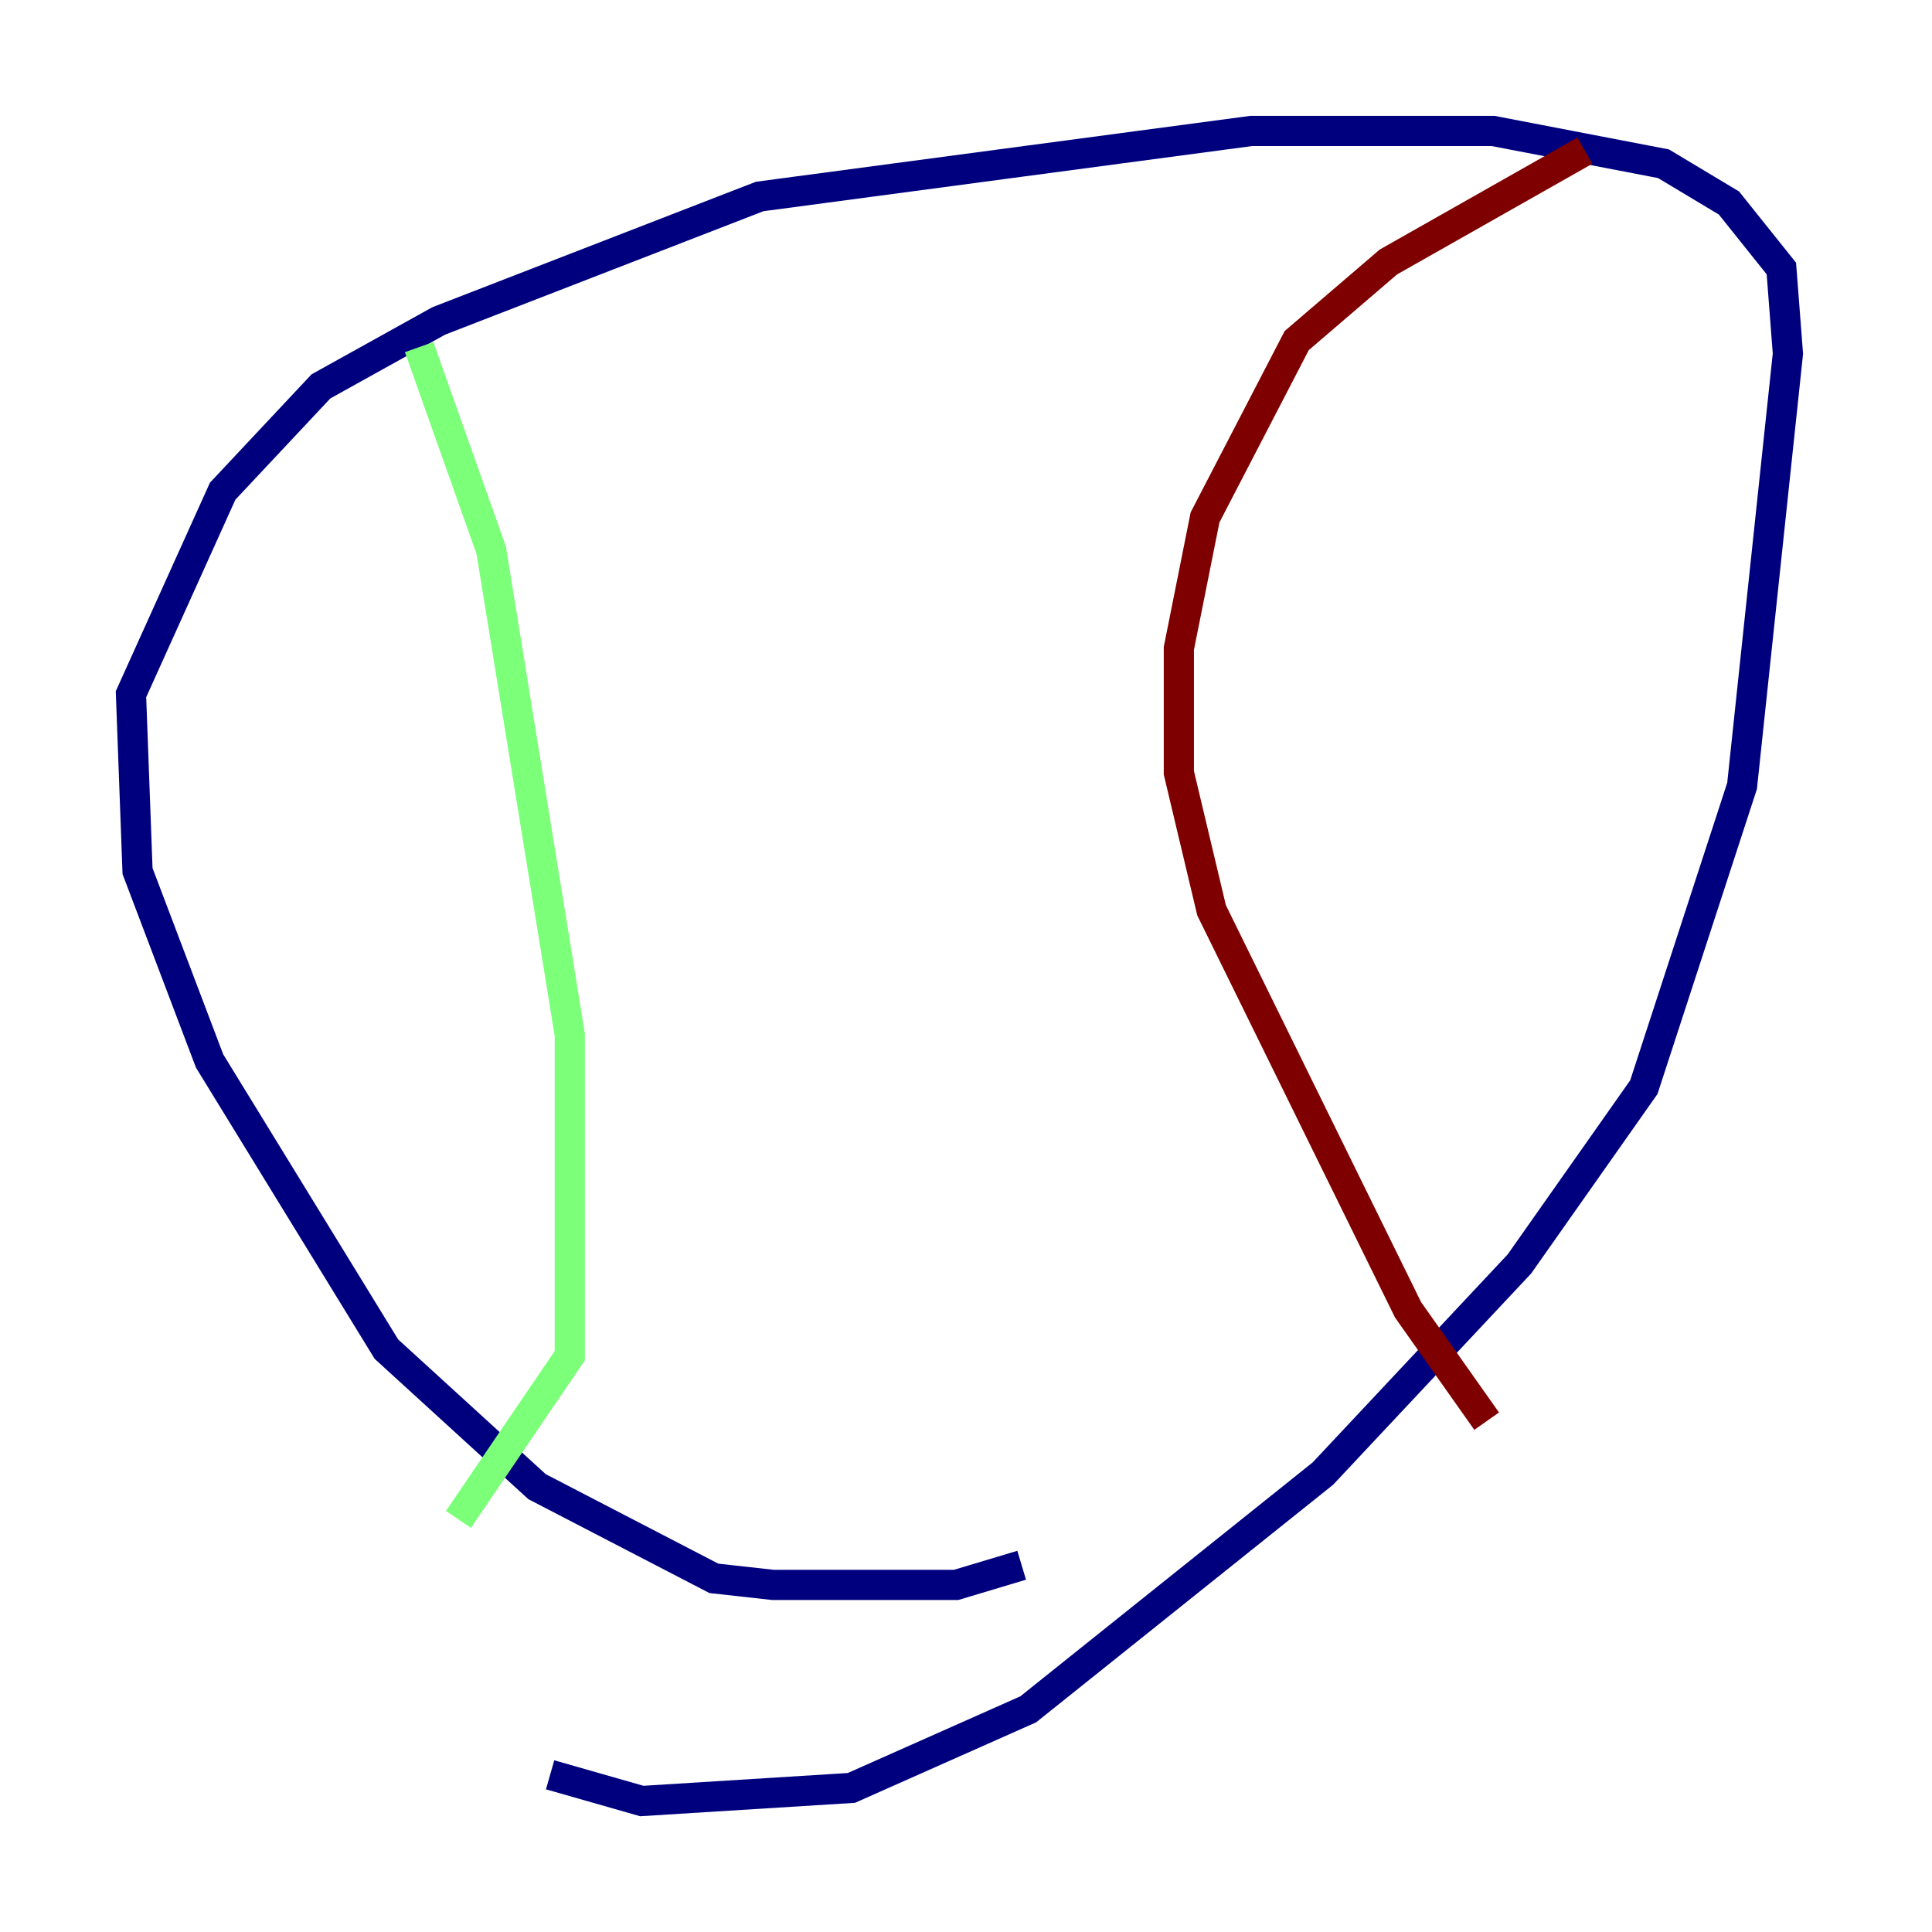 <?xml version="1.0" encoding="utf-8" ?>
<svg baseProfile="tiny" height="128" version="1.2" viewBox="0,0,128,128" width="128" xmlns="http://www.w3.org/2000/svg" xmlns:ev="http://www.w3.org/2001/xml-events" xmlns:xlink="http://www.w3.org/1999/xlink"><defs /><polyline fill="none" points="67.688,103.702 63.349,105.003 51.2,105.003 47.295,104.57 35.58,98.495 25.6,89.383 13.885,70.291 9.112,57.709 8.678,45.993 14.752,32.542 21.261,25.6 29.071,21.261 50.332,13.017 82.875,8.678 98.929,8.678 110.21,10.848 114.549,13.451 118.02,17.79 118.454,23.43 115.417,52.068 108.909,72.027 100.664,83.742 87.647,97.627 68.122,113.248 56.407,118.454 42.522,119.322 36.447,117.586" stroke="#00007f" stroke-width="2" /><polyline fill="none" points="30.373,100.664 37.749,89.817 37.749,68.556 32.542,36.447 27.77,22.997" stroke="#7cff79" stroke-width="2" /><polyline fill="none" points="105.003,9.98 91.986,17.356 85.912,22.563 79.837,34.278 78.102,42.956 78.102,51.2 80.271,60.312 93.288,86.78 98.495,94.156" stroke="#7f0000" stroke-width="2" /></svg>